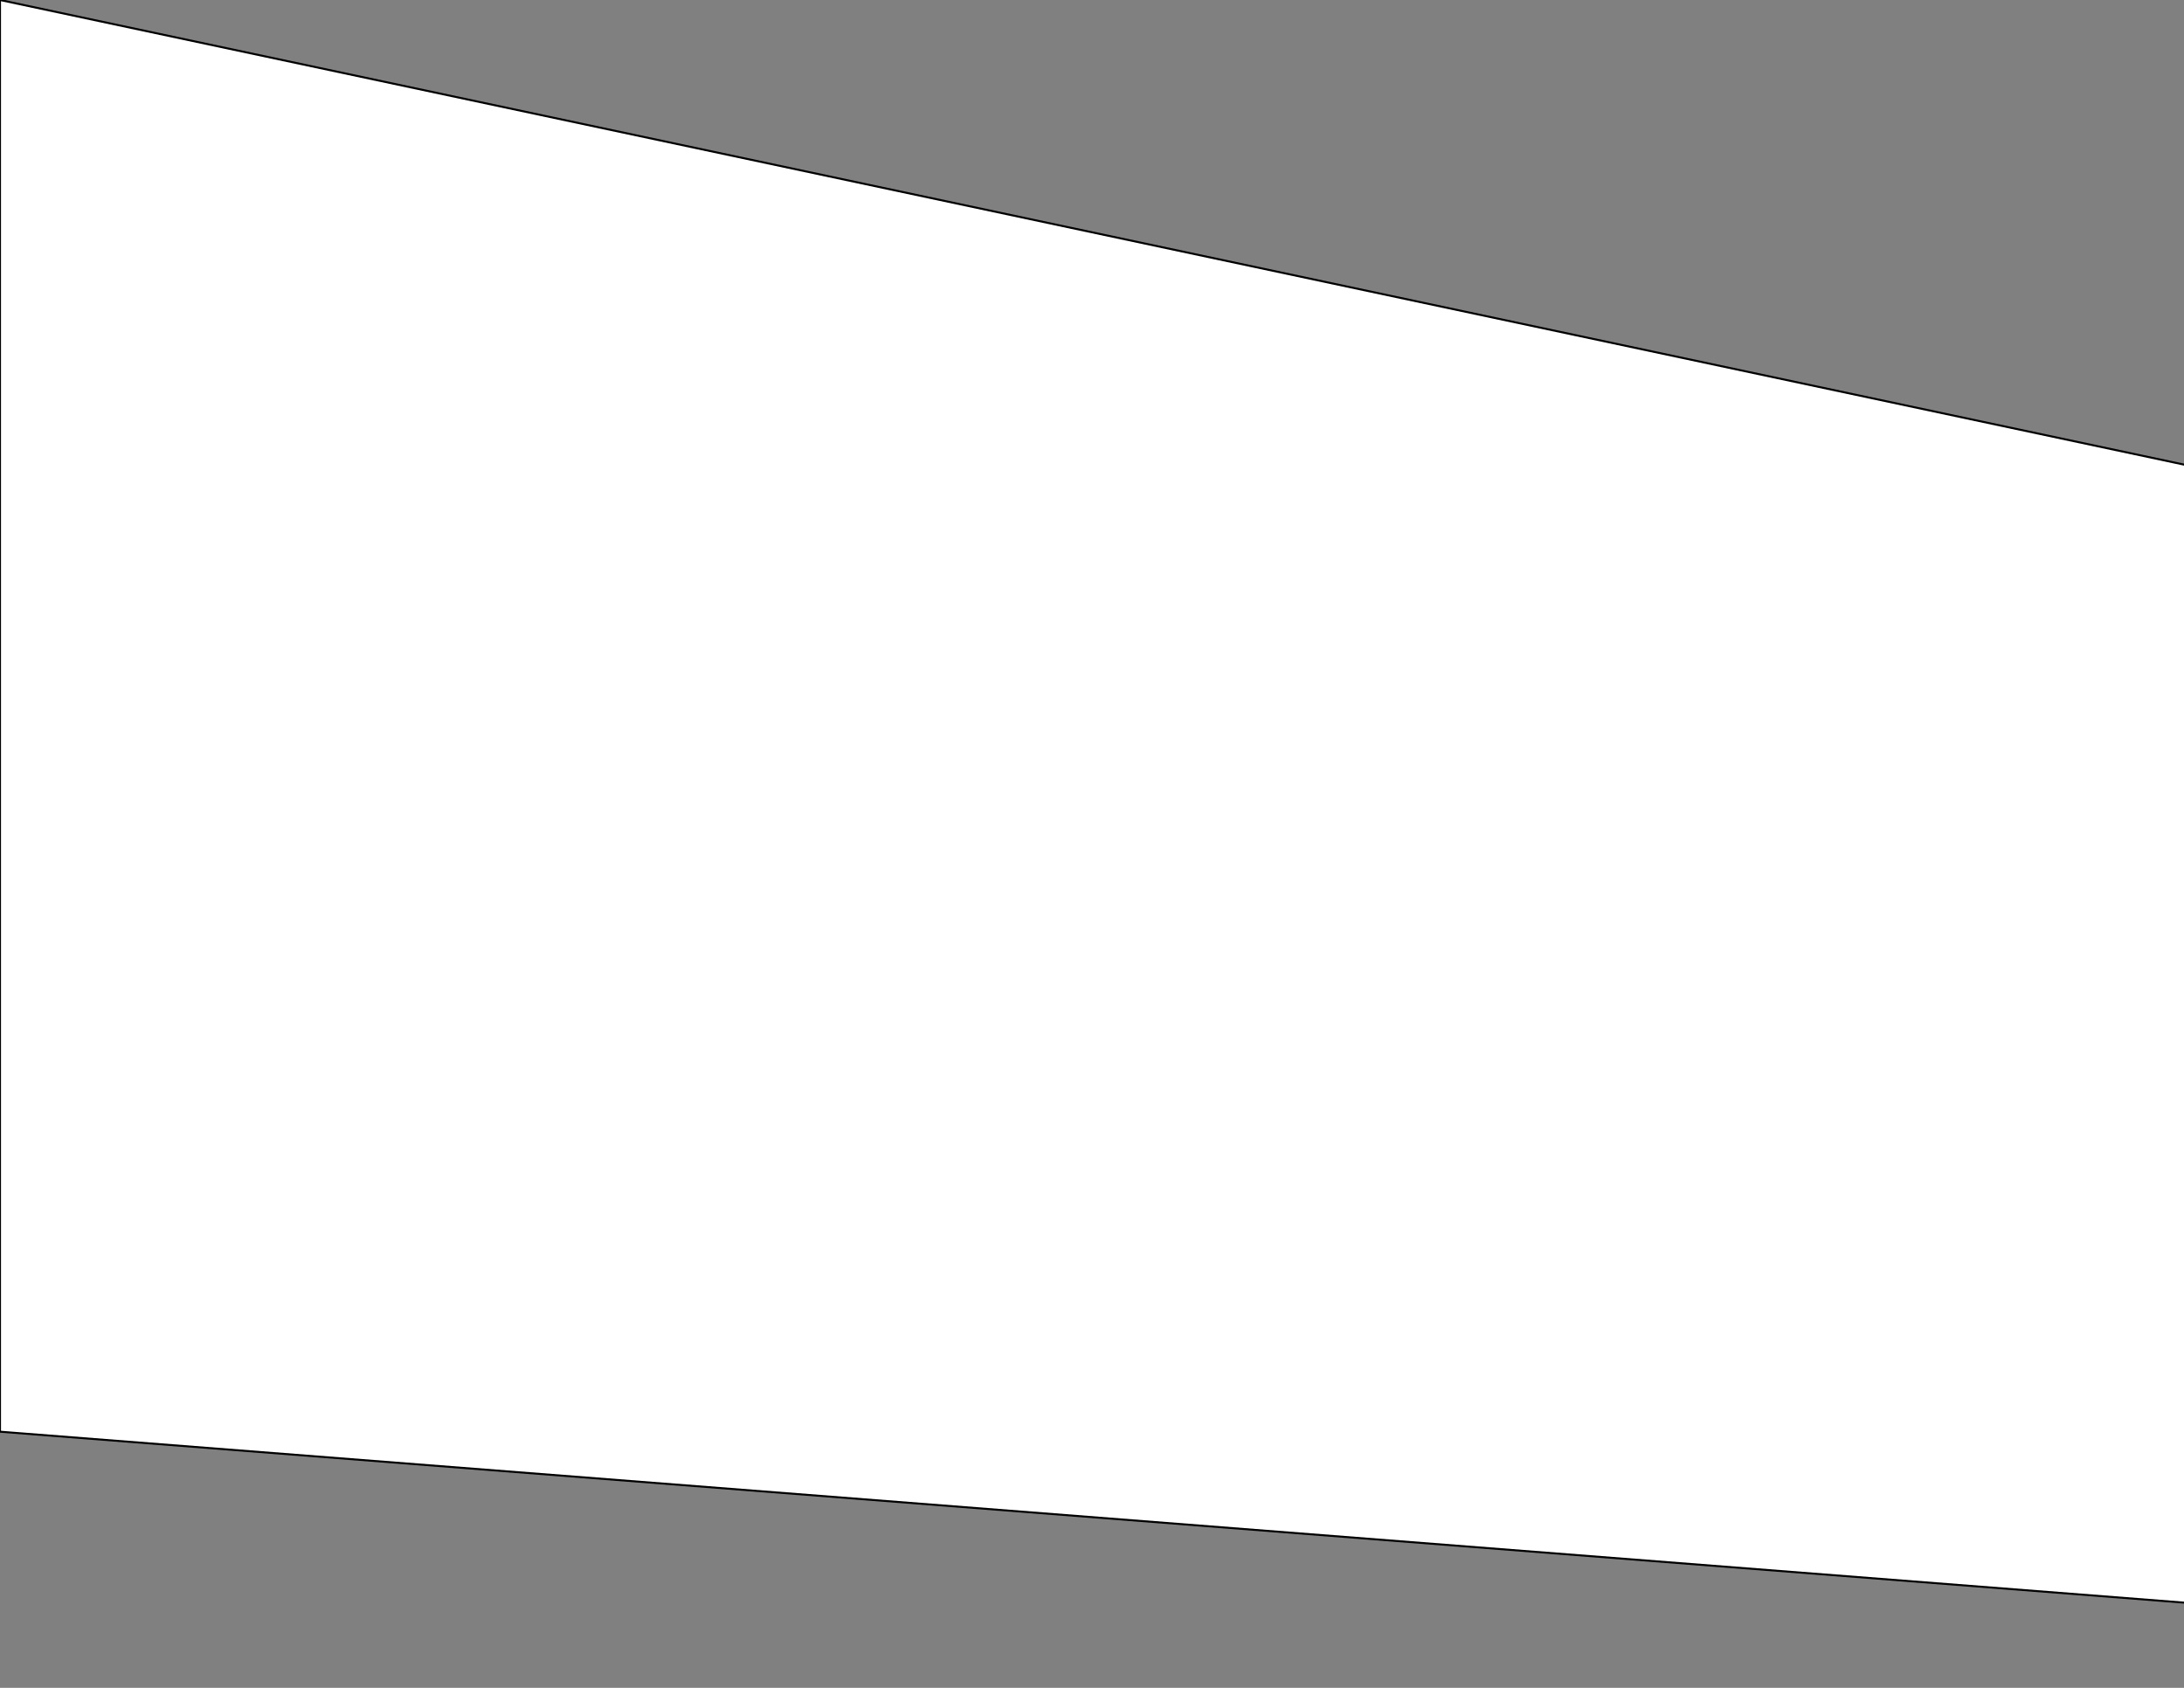 <?xml version="1.0" standalone="no"?>
<svg width = "1100" height = "850" xmlns="http://www.w3.org/2000/svg">
<rect width="100%" height="100%" fill="#808080" stroke="none"/>
<polygon points="0,0 1904,405 1904,870 0,721"  style="fill:white;stroke:black;stroke-width:1"/>
</svg>